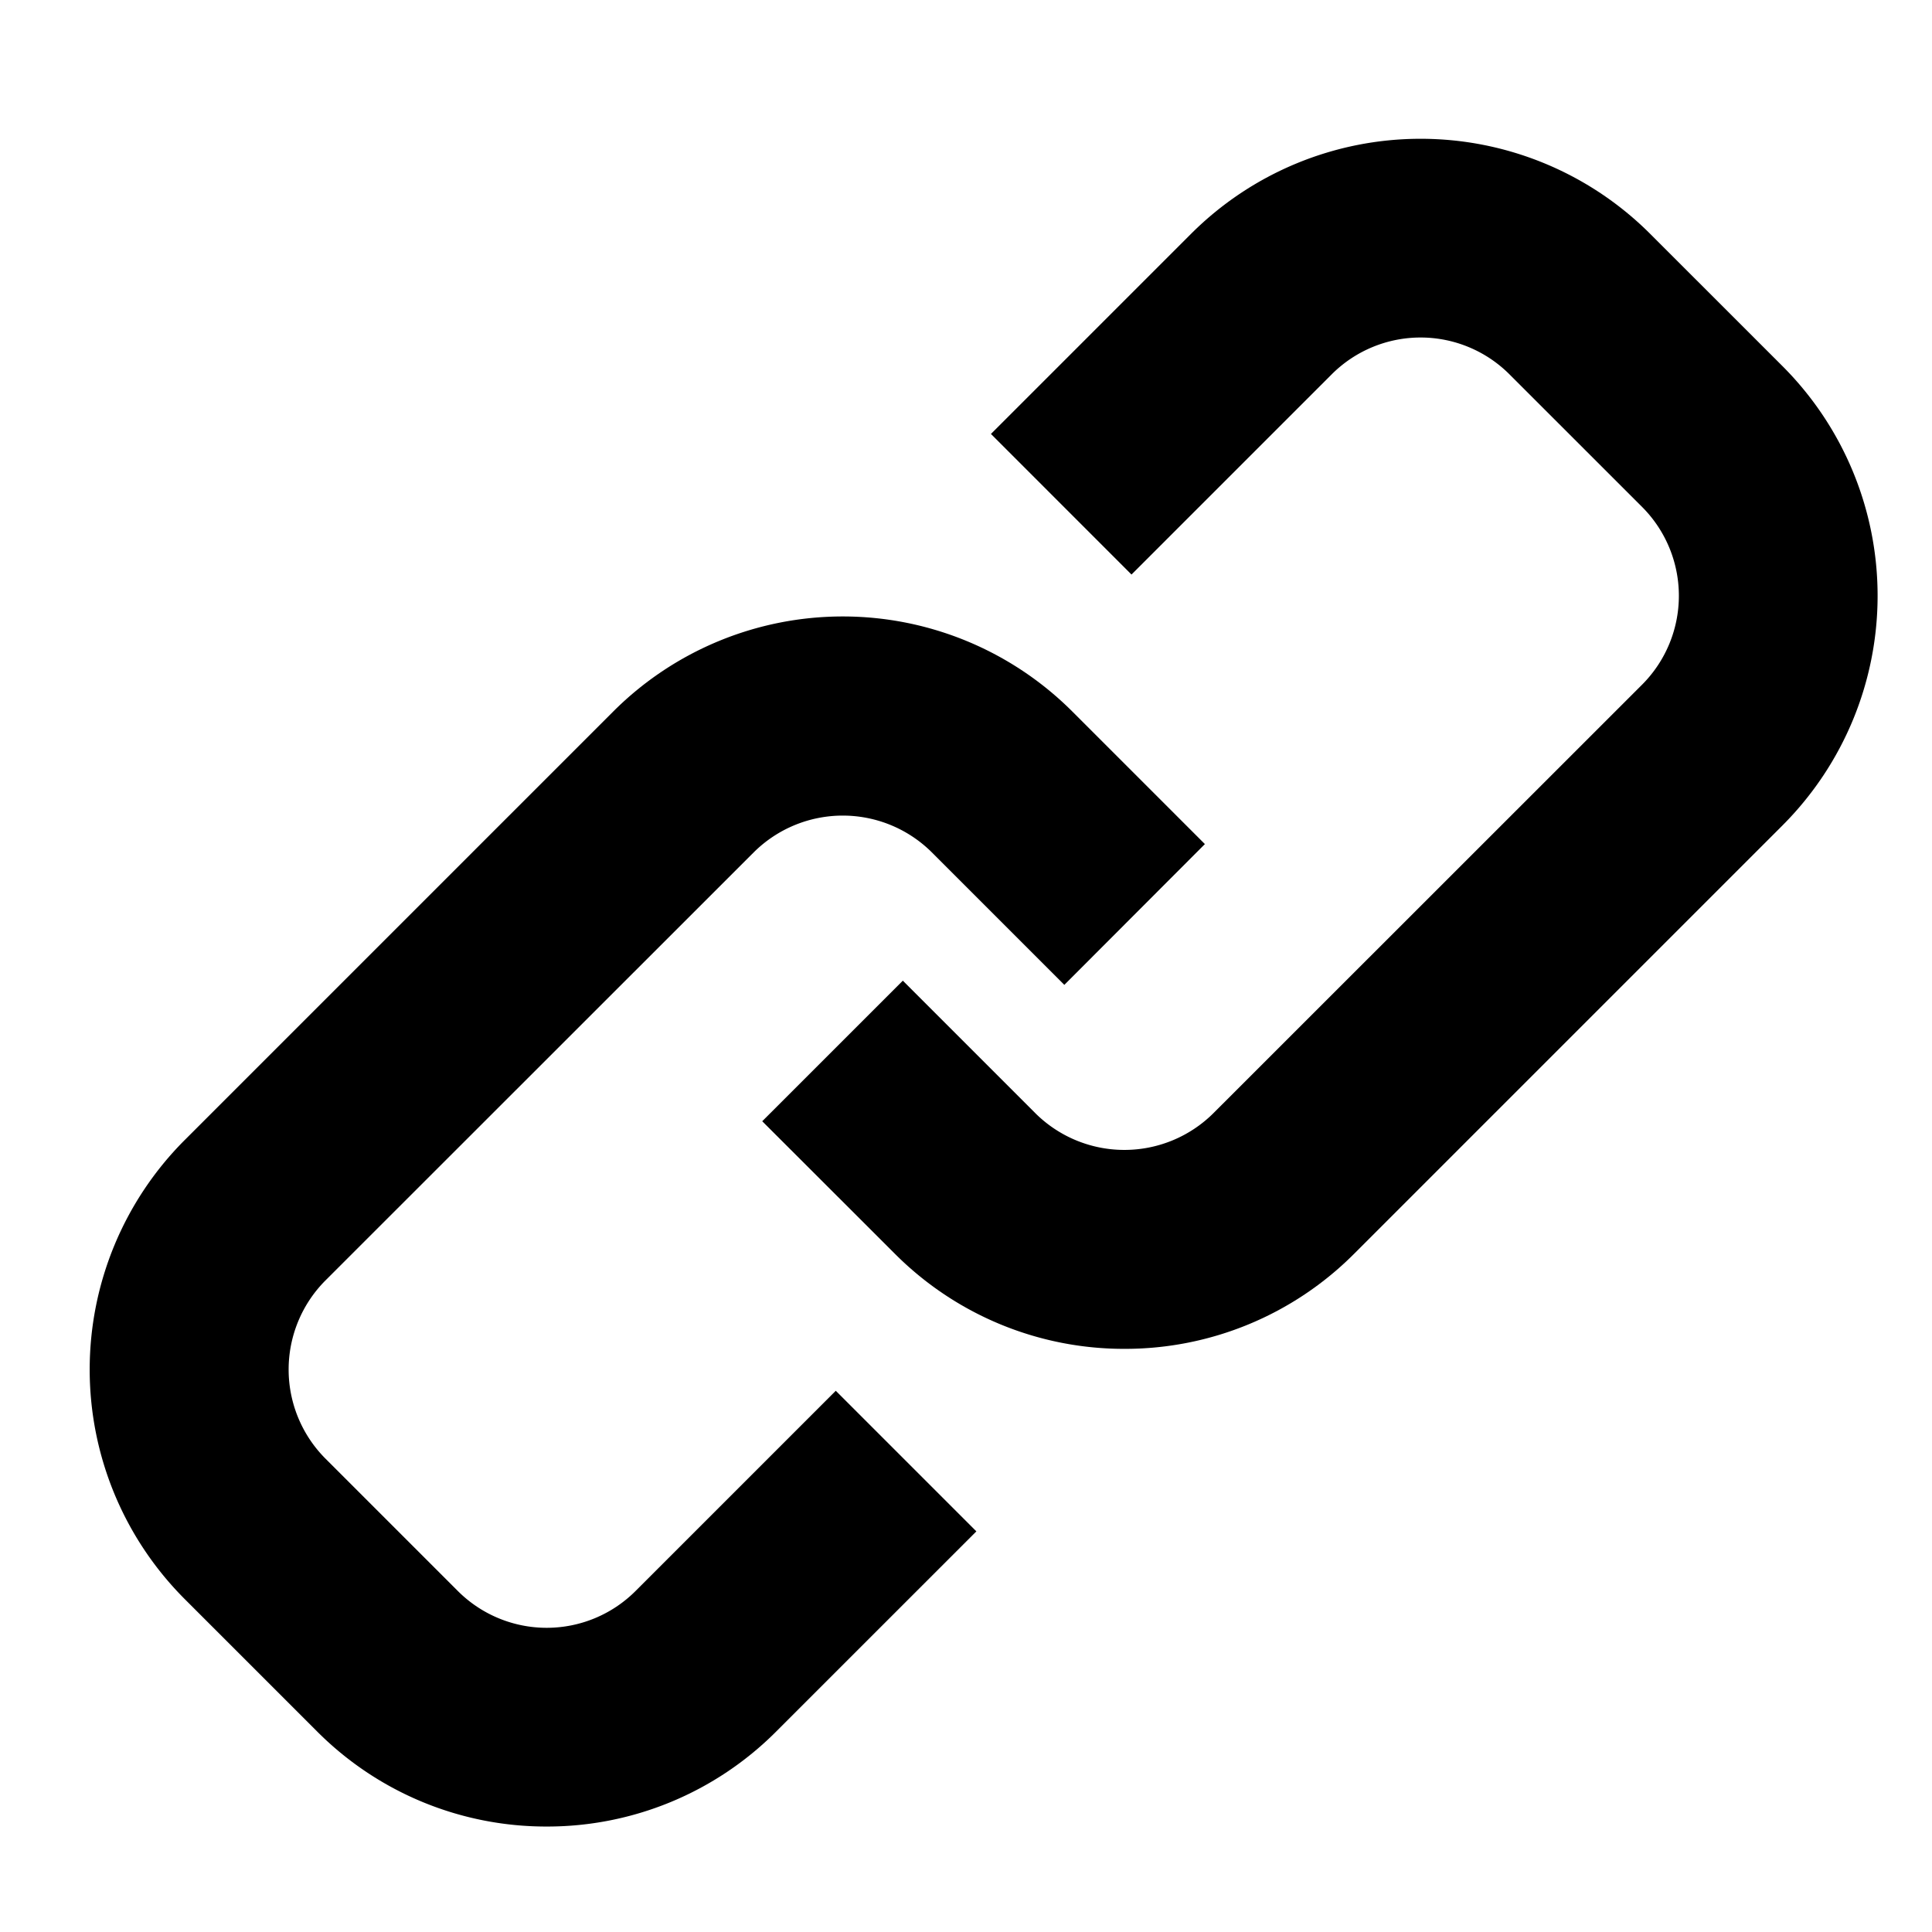 <svg id="Layer_1" data-name="Layer 1" xmlns="http://www.w3.org/2000/svg" viewBox="0 0 512 512"><path d="M298,357.46a85.71,85.71,0,0,1-60.79-25.14L202,297.14l37.26-37.25,35.18,35.18a33.46,33.46,0,0,0,47.06,0L435.19,181.42a33.32,33.32,0,0,0,0-47.06L400,99.18a33.3,33.3,0,0,0-47.06,0l-53.08,53.08L262.61,115l53.08-53.08a86.05,86.05,0,0,1,121.57,0L472.45,97.1a86.07,86.07,0,0,1,0,121.57L358.8,332.32A85.71,85.71,0,0,1,298,357.46Z"/><path d="M144.88,484.05a85.69,85.69,0,0,1-60.79-25.14L48.91,423.73a86.05,86.05,0,0,1,0-121.57L162.56,188.51a86.05,86.05,0,0,1,121.57,0l35.18,35.18L282.06,261l-35.19-35.19a33.45,33.45,0,0,0-47.05,0L86.17,339.41a33.44,33.44,0,0,0,0,47.06l35.18,35.18a33.3,33.3,0,0,0,47.06,0l53.08-53.08,37.26,37.26-53.09,53.08A85.67,85.67,0,0,1,144.88,484.05Z"/></svg>